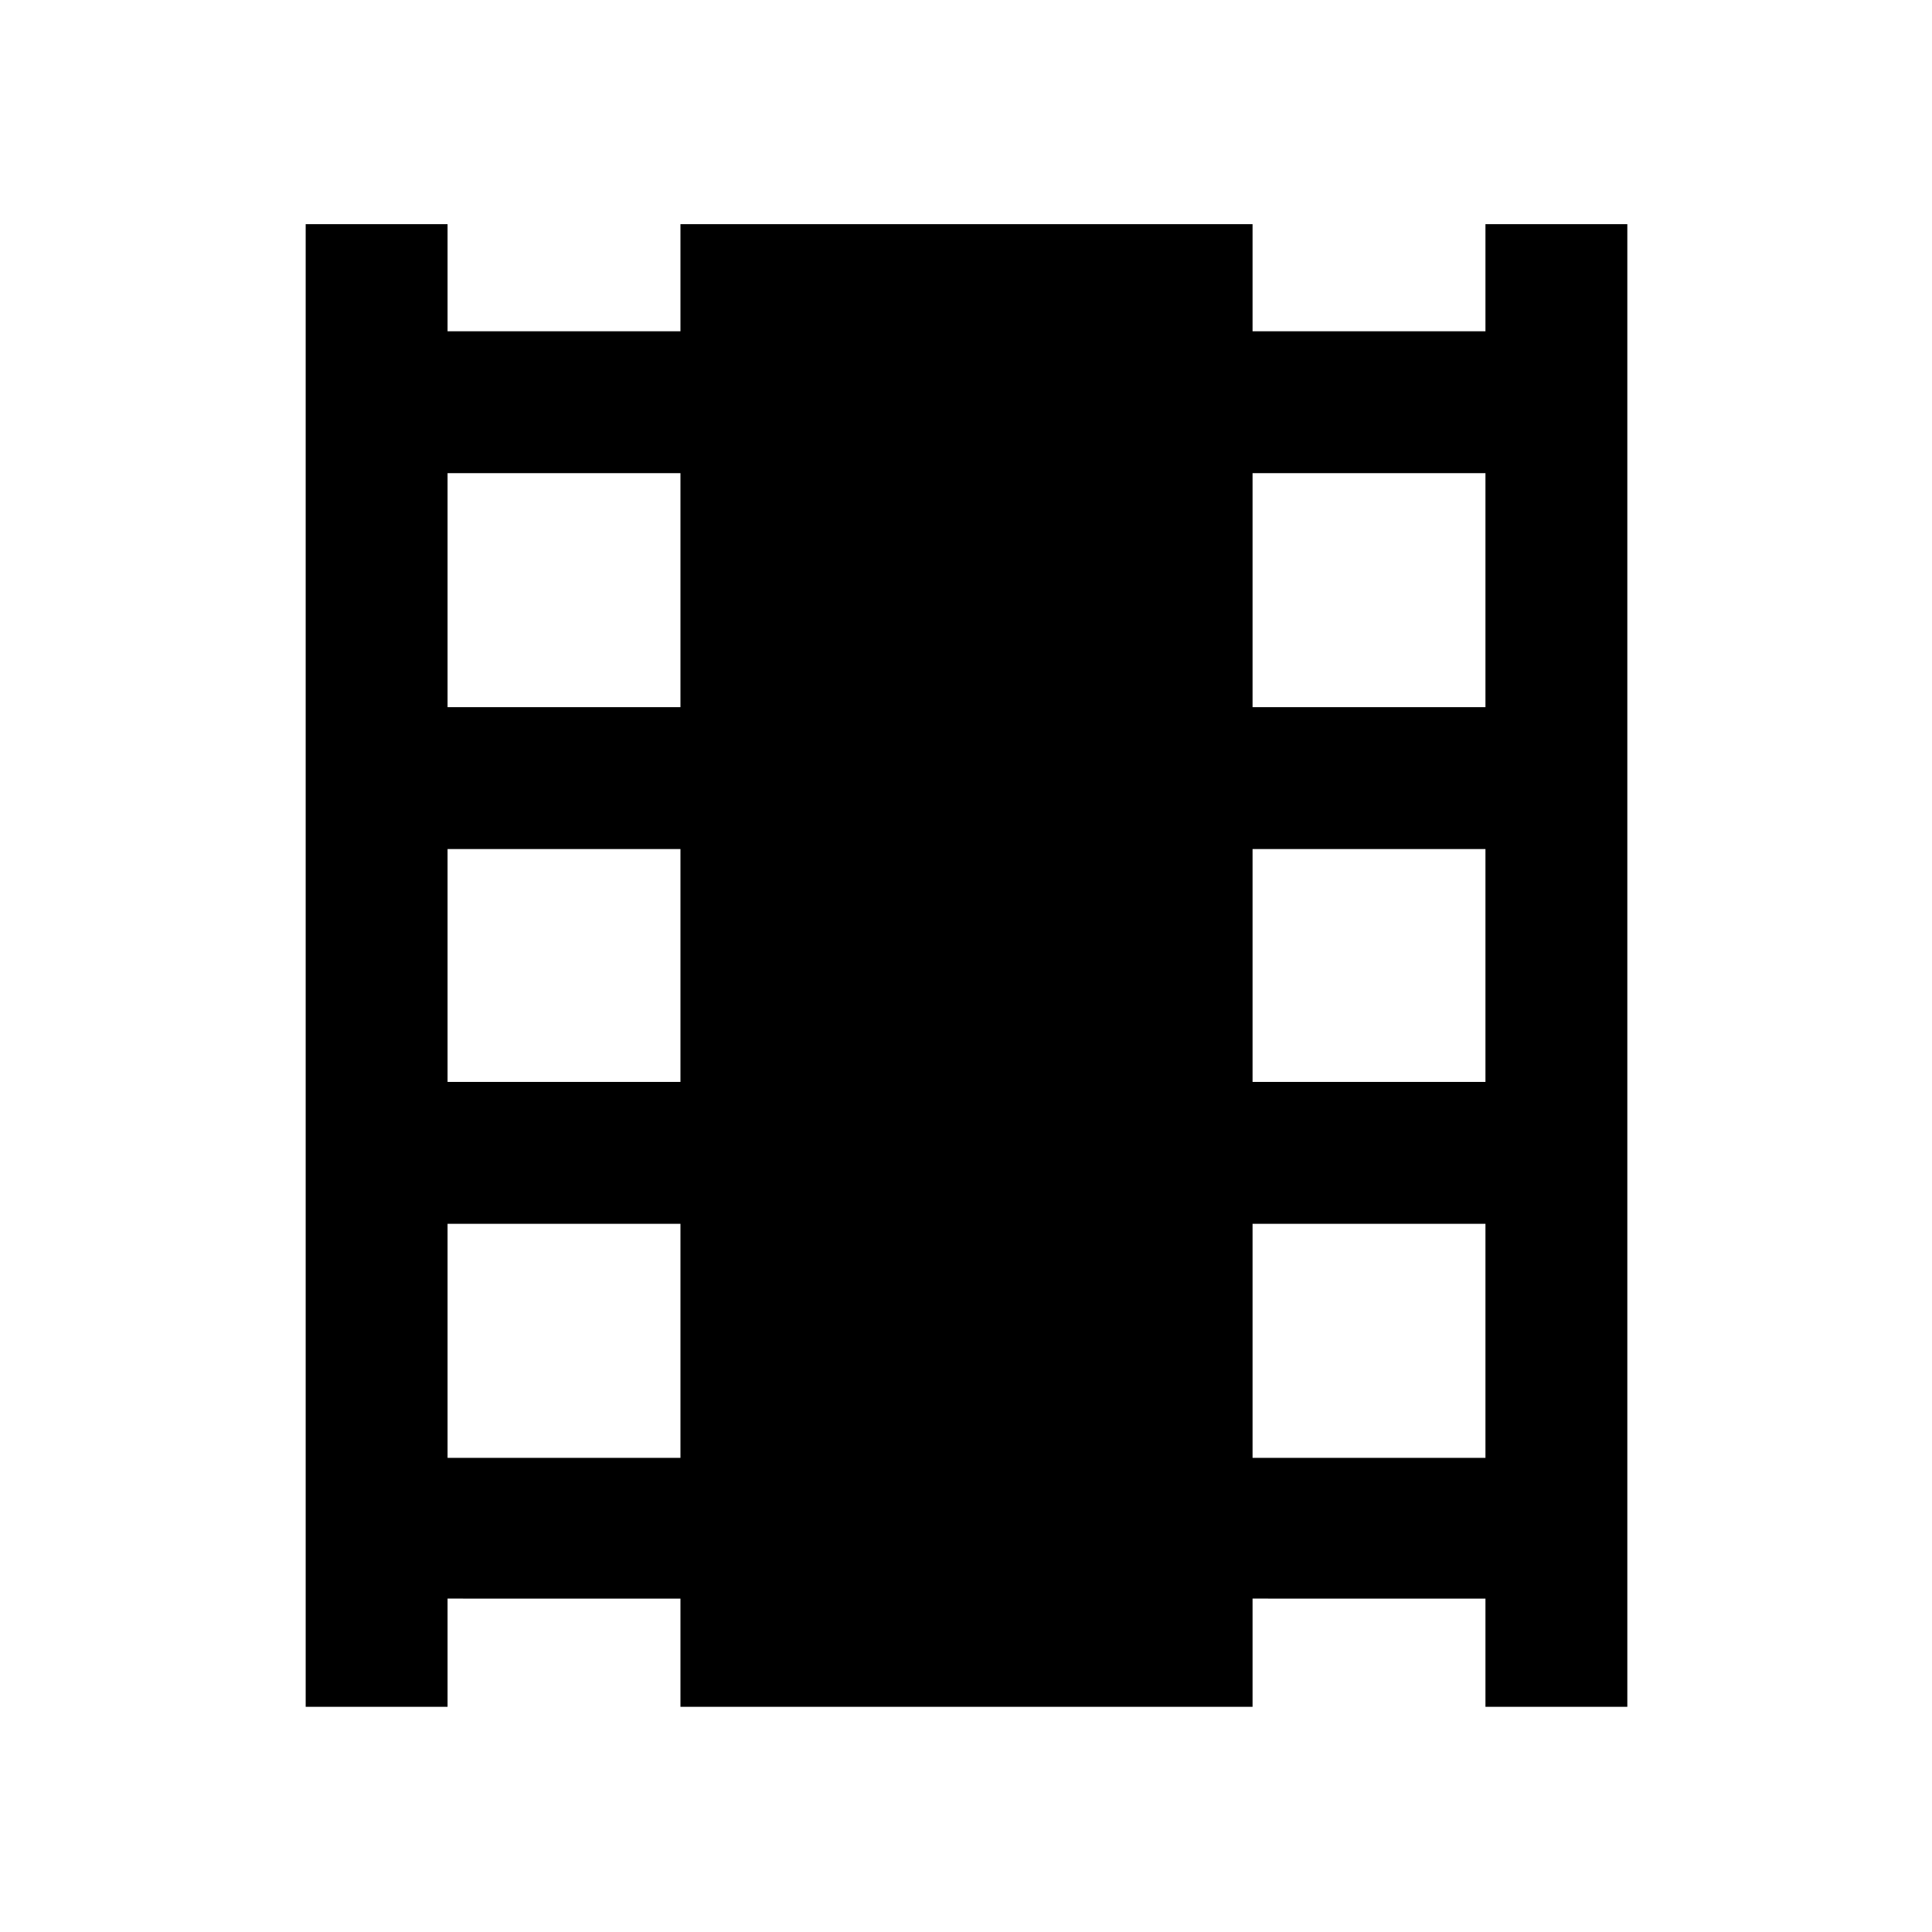 <svg xmlns="http://www.w3.org/2000/svg" height="48" viewBox="0 -960 960 960" width="48"><path d="M151.89-111.89v-736.72h70.5v53.22h115.72v-53.22h284.28v53.22h115.72v-53.22h70.5v736.72h-70.5v-53.78H622.39v53.78H338.11v-53.78H222.39v53.78h-70.5Zm70.5-123.72h115.72v-116.28H222.39v116.28Zm0-186.78h115.72v-115.72H222.39v115.72Zm0-186.22h115.72v-116.28H222.39v116.28Zm400 373h115.72v-116.28H622.39v116.28Zm0-186.78h115.72v-115.72H622.39v115.72Zm0-186.22h115.72v-116.28H622.39v116.28Z"/></svg>